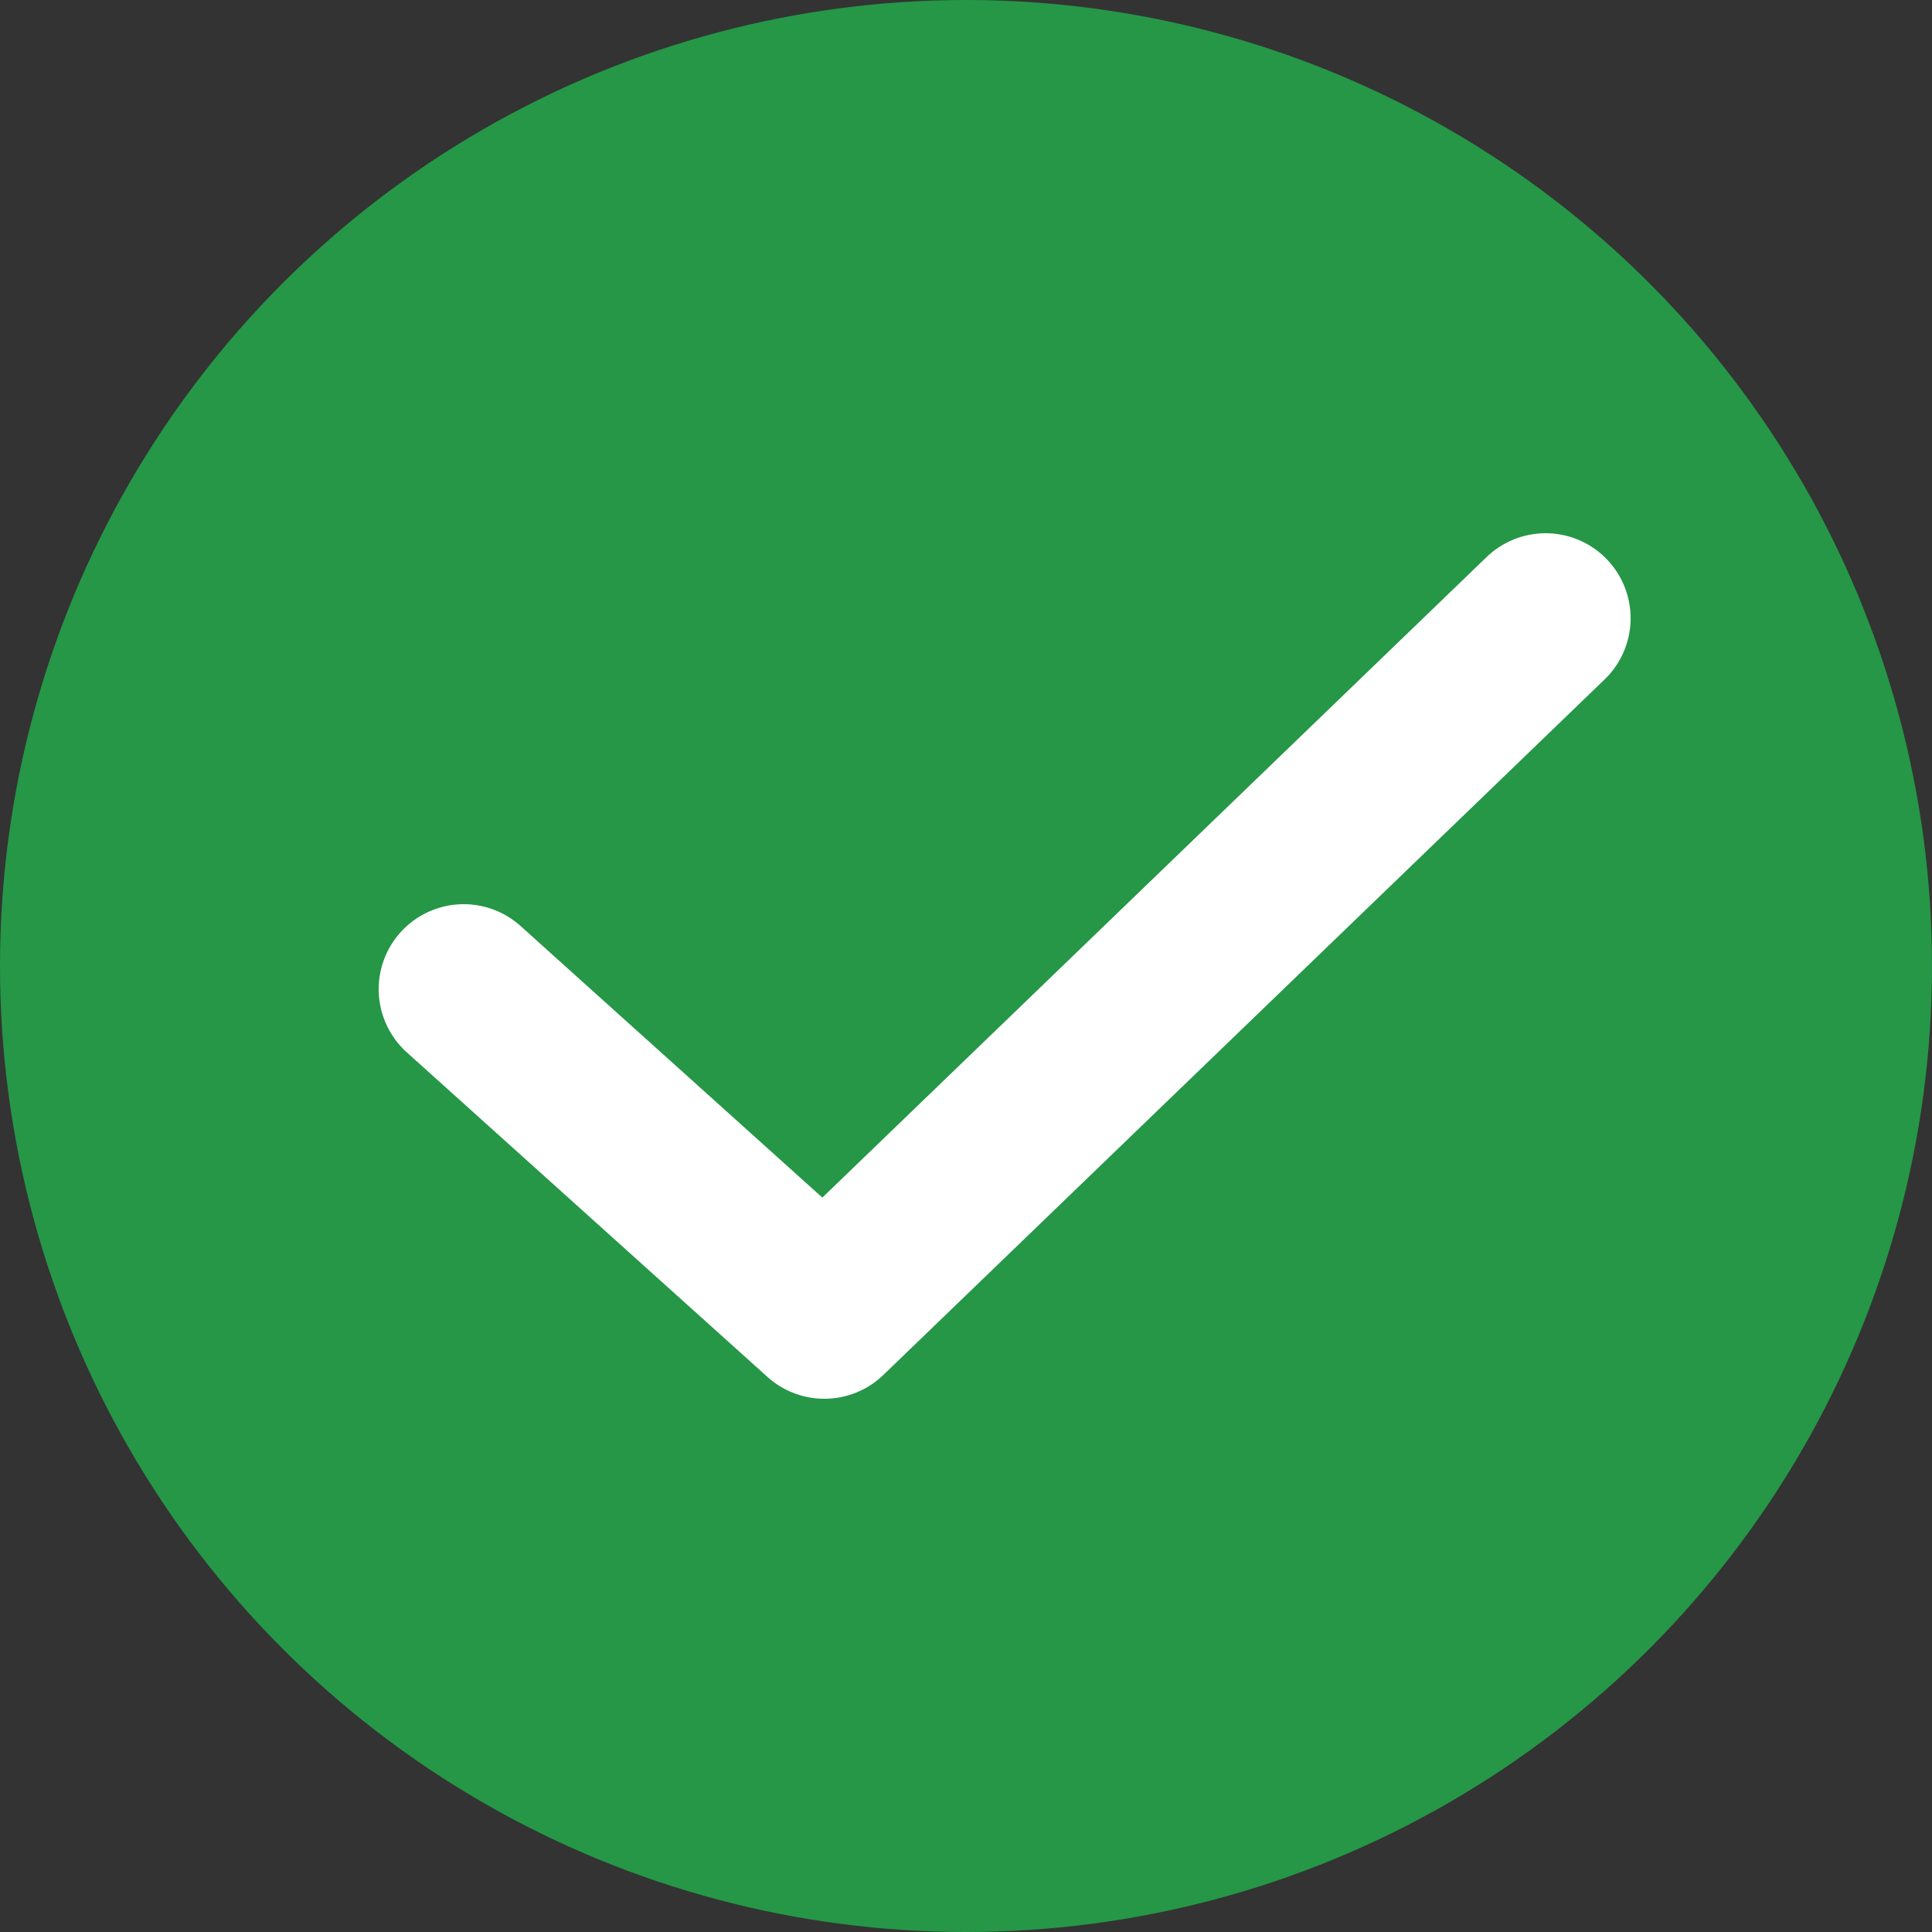 <svg width="25" height="25" viewBox="0 0 25 25" fill="none" xmlns="http://www.w3.org/2000/svg">
<rect x="0" y="0" width="25" height="25" fill="#333333" stroke="none"/>
<circle cx="12.5" cy="12.5" r="12.5" fill="#259747"/>
<path d="M6 12.8L10.667 17L20 8" stroke="white" stroke-width="2.2" stroke-linecap="round" stroke-linejoin="round"/>
</svg>
